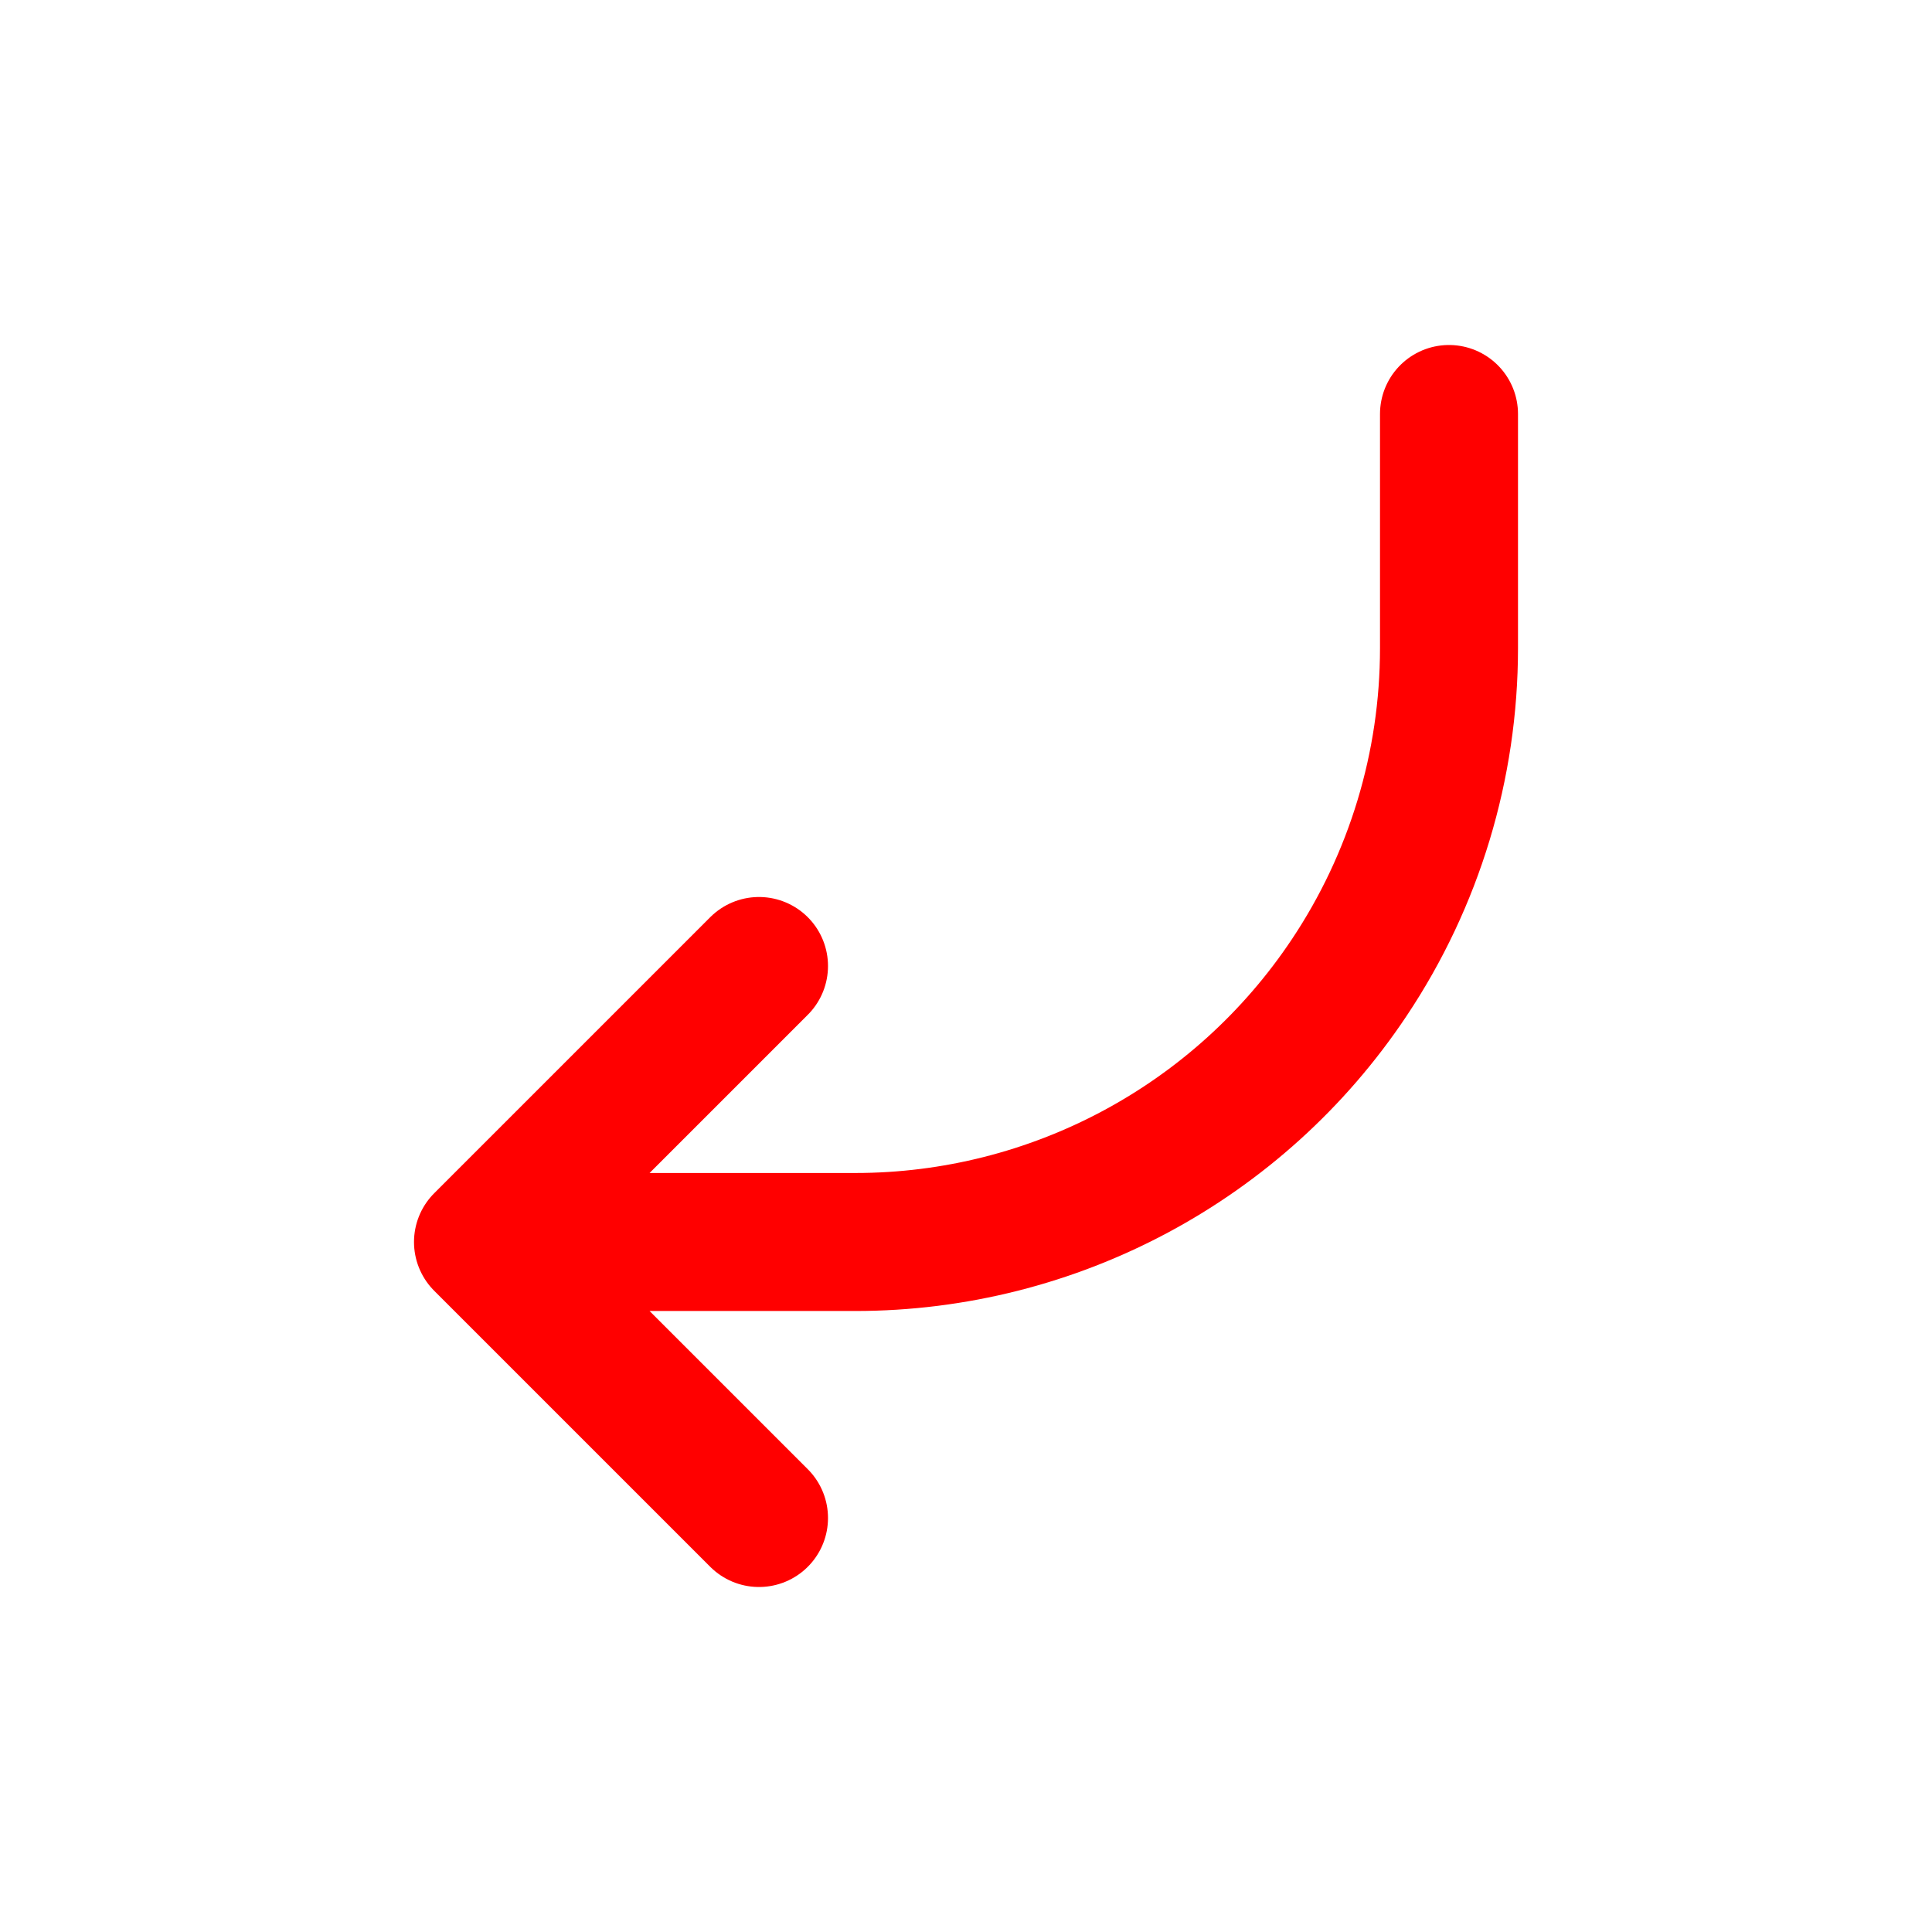 <svg width="14" height="14" viewBox="0 0 14 14" fill="none" xmlns="http://www.w3.org/2000/svg">
<path d="M3.5 9H6.197C7.636 9 8.979 8.281 9.777 7.084V7.084C10.249 6.377 10.5 5.547 10.5 4.697V3M3.5 9L5.5 11M3.5 9L5.5 7" stroke="red" stroke-linecap="round"/>
</svg>

